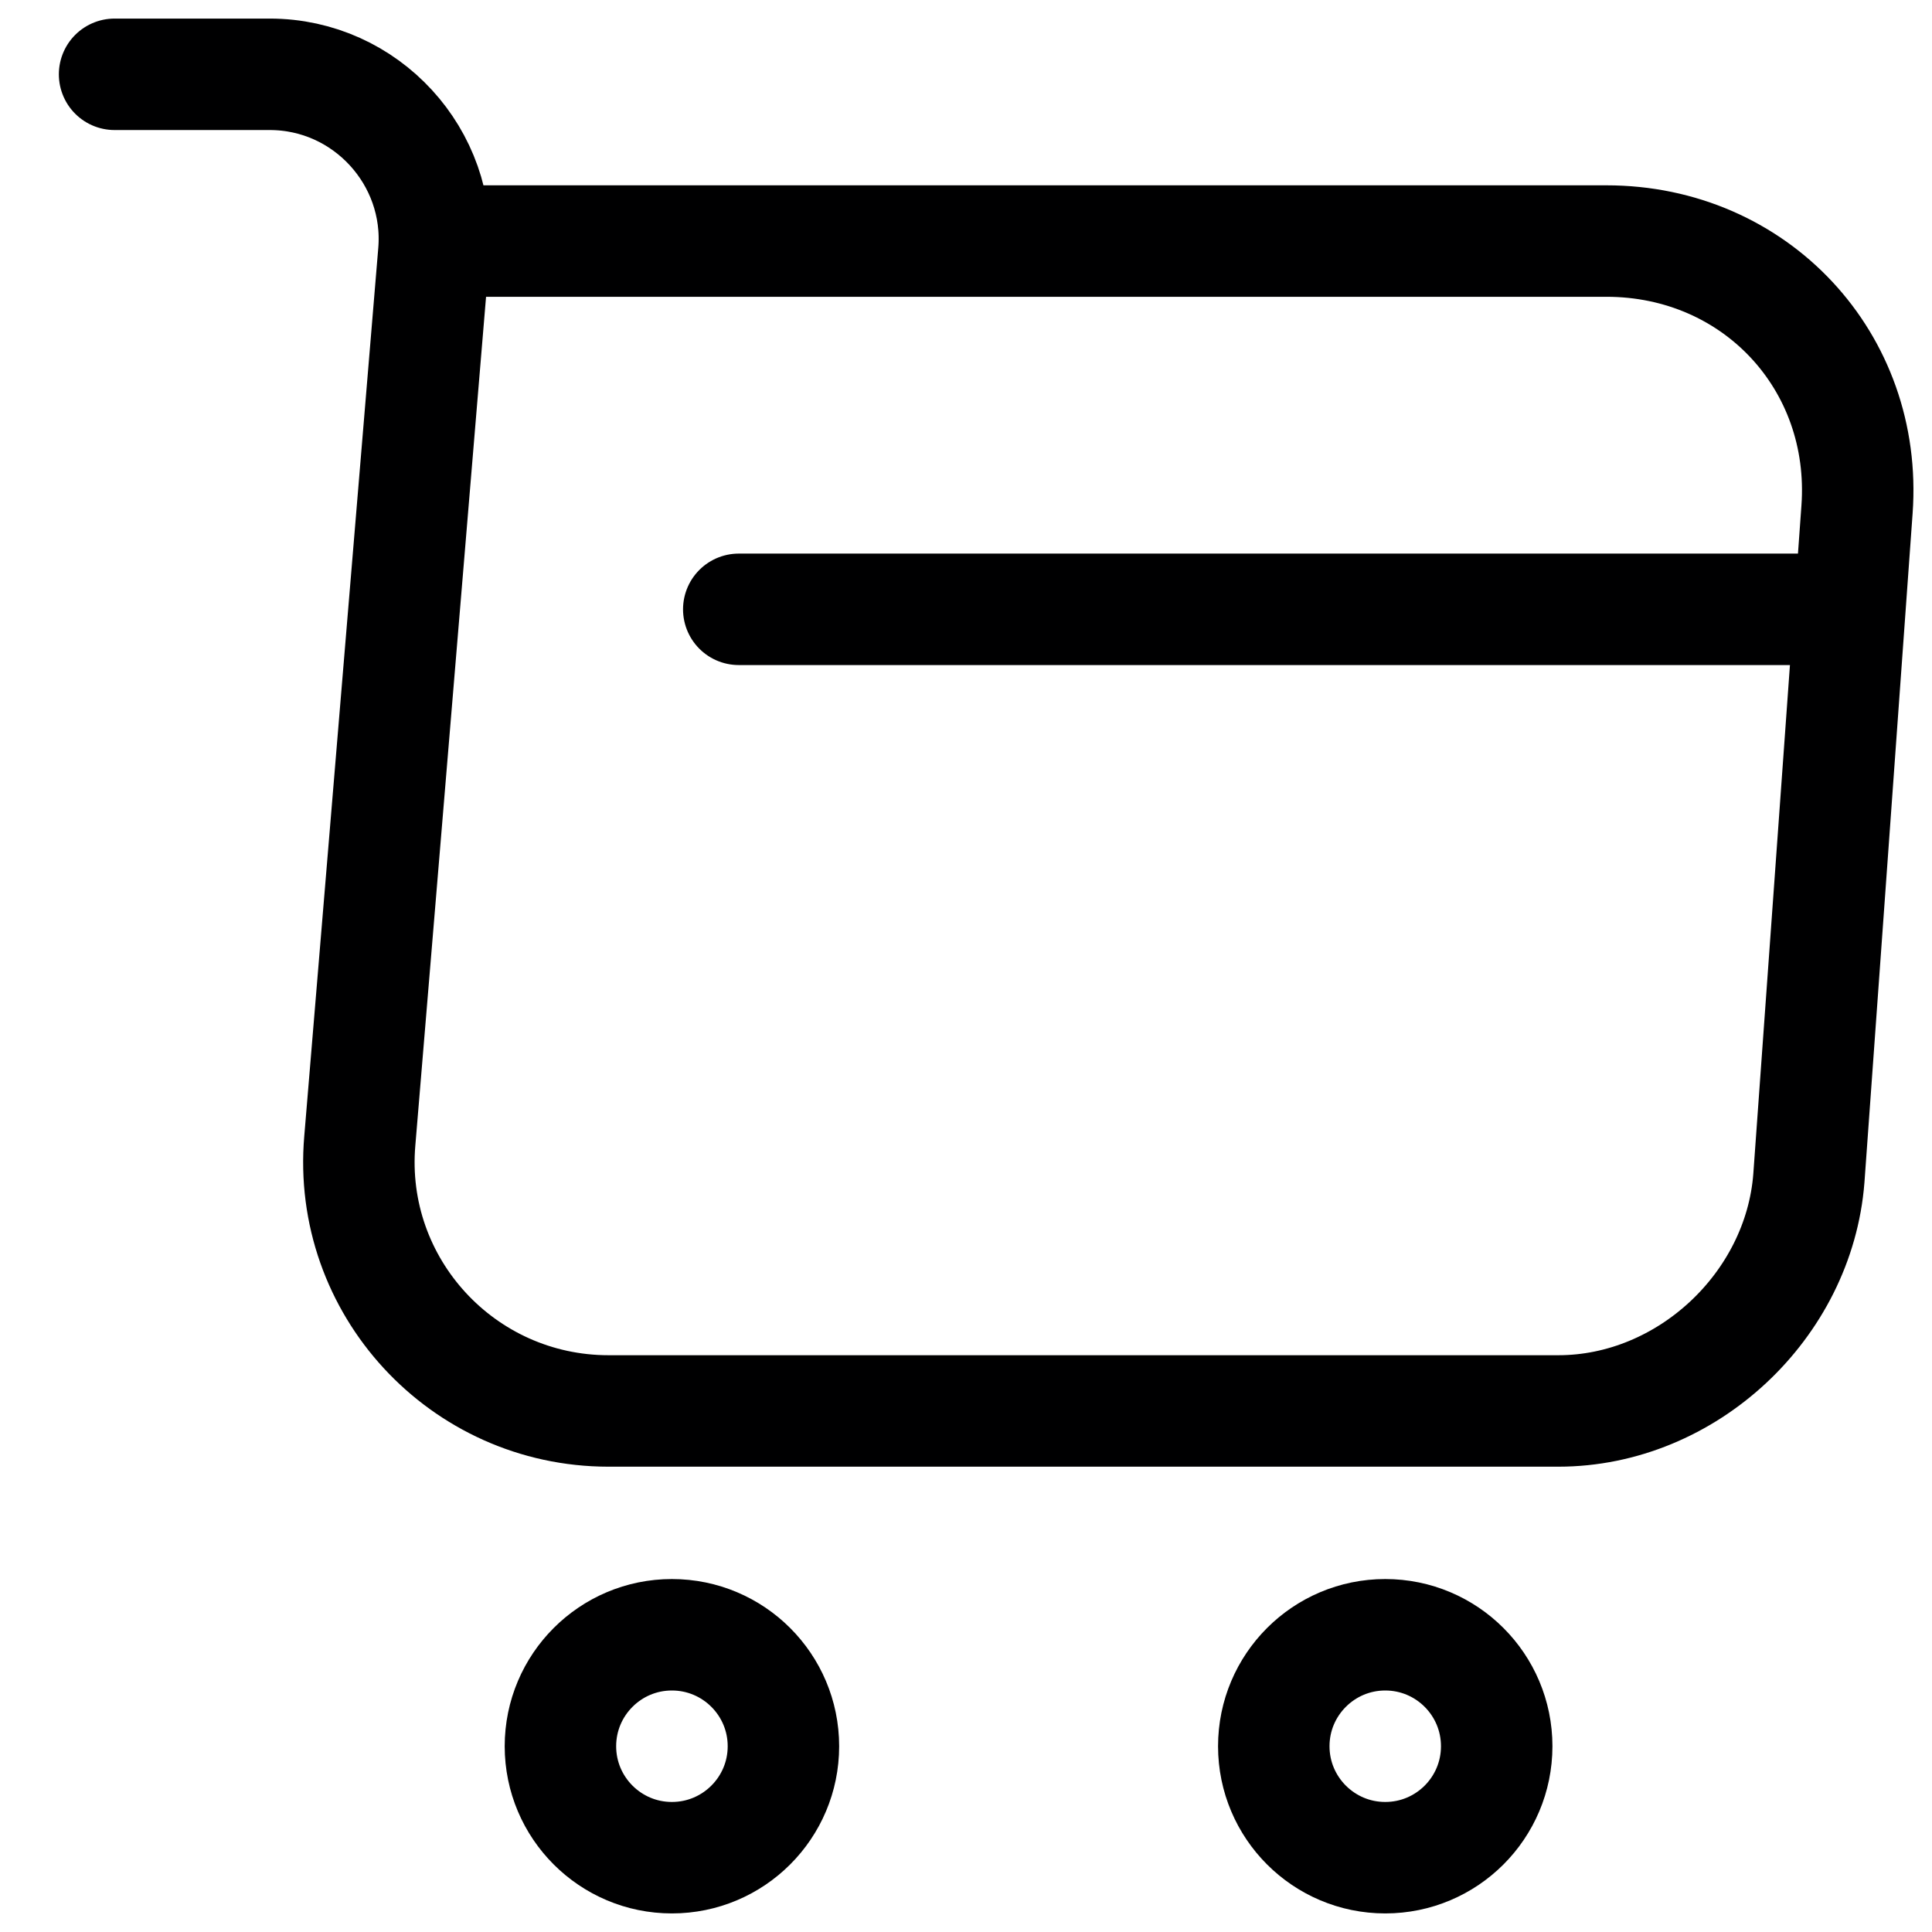 <svg width="26" height="26" viewBox="0 0 26 26" fill="none" xmlns="http://www.w3.org/2000/svg">
<path d="M1.542 1H3.63C4.926 1 5.946 2.116 5.838 3.4L4.842 15.352C4.674 17.308 6.222 18.988 8.19 18.988H20.971C22.698 18.988 24.21 17.572 24.343 15.856L24.991 6.856C25.134 4.864 23.622 3.244 21.619 3.244H6.126" stroke="#000001" stroke-width="1.5" stroke-miterlimit="10" stroke-linecap="round" stroke-linejoin="round"/>
<path d="M18.642 25C19.471 25 20.142 24.328 20.142 23.5C20.142 22.672 19.471 22 18.642 22C17.814 22 17.142 22.672 17.142 23.5C17.142 24.328 17.814 25 18.642 25Z" stroke="#000001" stroke-width="1.5" stroke-miterlimit="10" stroke-linecap="round" stroke-linejoin="round"/>
<path d="M9.042 25C9.871 25 10.543 24.328 10.543 23.5C10.543 22.672 9.871 22 9.042 22C8.214 22 7.542 22.672 7.542 23.5C7.542 24.328 8.214 25 9.042 25Z" stroke="#000001" stroke-width="1.5" stroke-miterlimit="10" stroke-linecap="round" stroke-linejoin="round"/>
<path d="M9.942 8.2H24.343" stroke="#000001" stroke-width="1.5" stroke-miterlimit="10" stroke-linecap="round" stroke-linejoin="round"/>
</svg>
